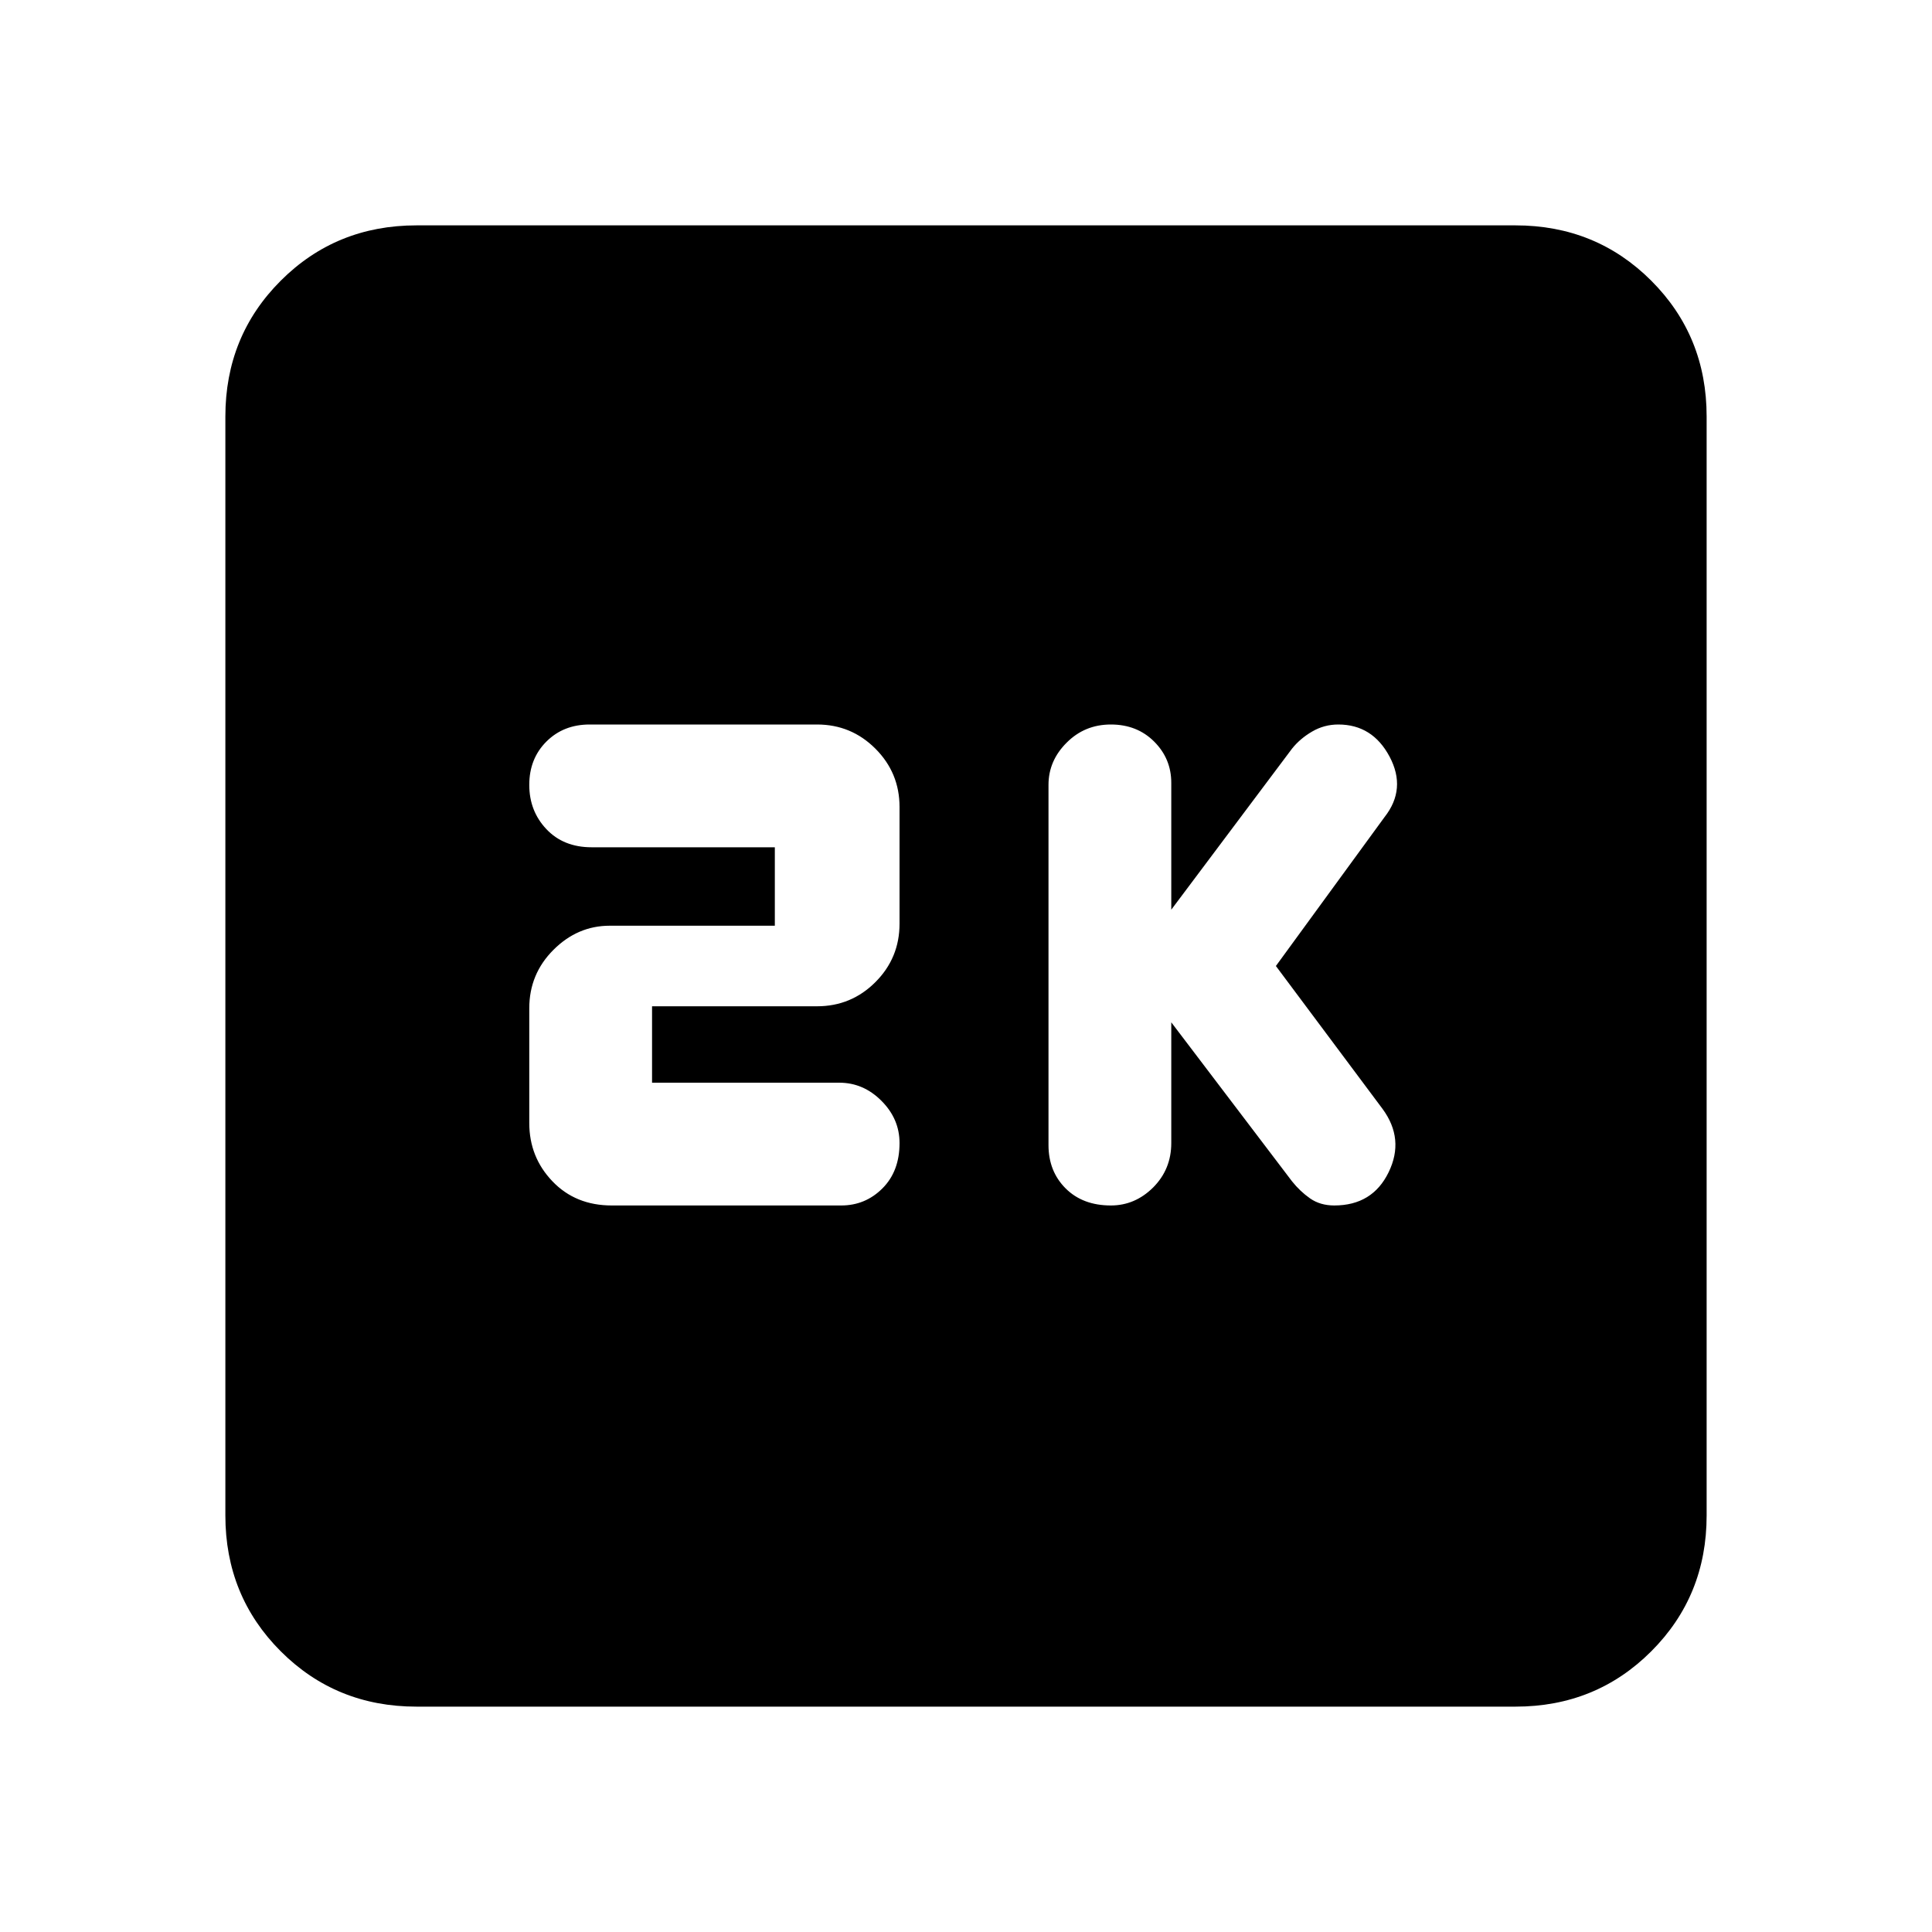 <svg xmlns="http://www.w3.org/2000/svg" height="20" width="20"><path d="M11.5 12.479Q11.75 12.479 11.938 12.292Q12.125 12.104 12.125 11.833V10.583L13.375 12.229Q13.458 12.333 13.562 12.406Q13.667 12.479 13.812 12.479Q14.208 12.479 14.375 12.135Q14.542 11.792 14.312 11.479L13.208 10L14.333 8.458Q14.562 8.167 14.385 7.833Q14.208 7.5 13.854 7.5Q13.708 7.5 13.583 7.573Q13.458 7.646 13.375 7.75L12.125 9.417V8.104Q12.125 7.854 11.948 7.677Q11.771 7.5 11.5 7.5Q11.229 7.5 11.042 7.688Q10.854 7.875 10.854 8.125V11.854Q10.854 12.125 11.031 12.302Q11.208 12.479 11.5 12.479ZM6.333 12.479H8.708Q8.958 12.479 9.135 12.302Q9.312 12.125 9.312 11.833Q9.312 11.583 9.125 11.396Q8.938 11.208 8.688 11.208H6.75V10.417H8.458Q8.812 10.417 9.062 10.167Q9.312 9.917 9.312 9.562V8.354Q9.312 8 9.062 7.75Q8.812 7.5 8.458 7.5H6.104Q5.833 7.5 5.656 7.677Q5.479 7.854 5.479 8.125Q5.479 8.396 5.656 8.583Q5.833 8.771 6.125 8.771H8.021V9.583H6.312Q5.979 9.583 5.729 9.833Q5.479 10.083 5.479 10.438V11.625Q5.479 11.979 5.719 12.229Q5.958 12.479 6.333 12.479ZM4.312 17.667Q3.479 17.667 2.906 17.094Q2.333 16.521 2.333 15.688V4.312Q2.333 3.479 2.906 2.906Q3.479 2.333 4.312 2.333H15.688Q16.521 2.333 17.094 2.906Q17.667 3.479 17.667 4.312V15.688Q17.667 16.521 17.094 17.094Q16.521 17.667 15.688 17.667Z"/></svg>